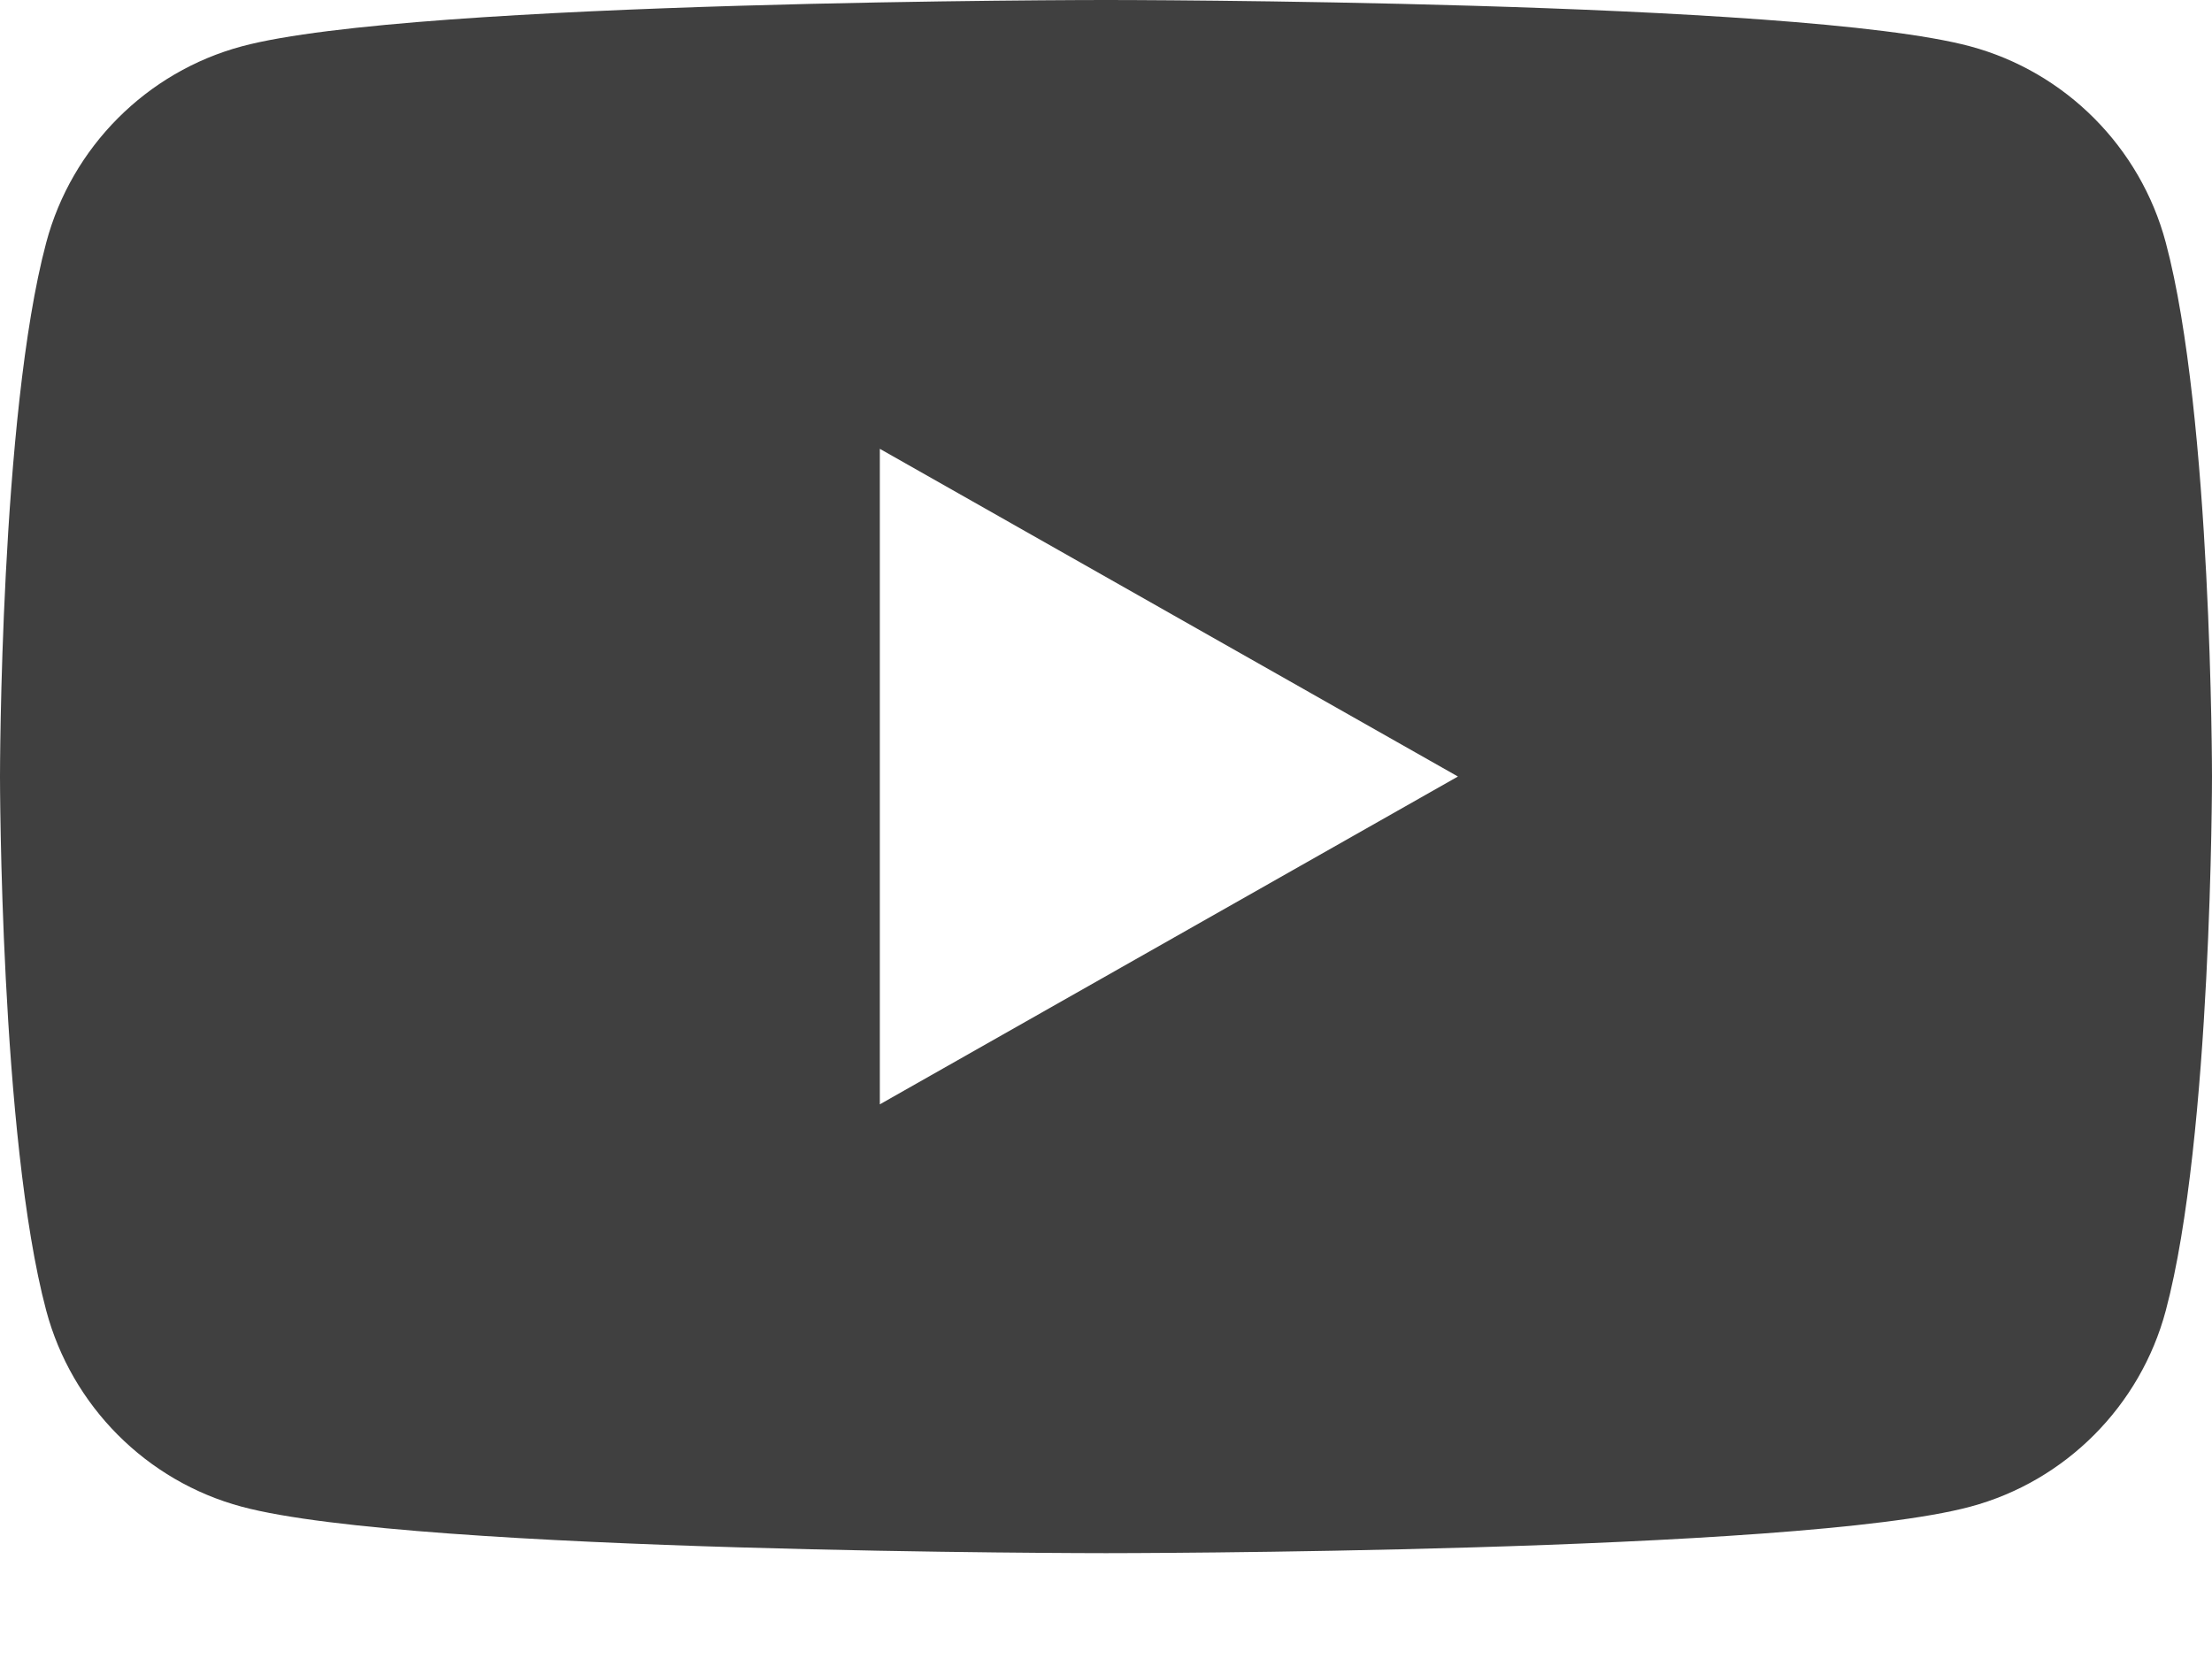 <svg width="20" height="15" viewBox="0 0 20 15" fill="none" xmlns="http://www.w3.org/2000/svg">
<path d="M7.955 9.985V4.058L13.182 7.021L7.955 9.985ZM19.582 2.193C19.352 1.33 18.674 0.65 17.814 0.419C16.254 -7.33659e-05 10 -7.35819e-05 10 -7.35819e-05C10 -7.35819e-05 3.746 -7.33659e-05 2.186 0.419C1.326 0.65 0.648 1.33 0.418 2.193C0 3.757 0 7.021 0 7.021C0 7.021 0 10.285 0.418 11.85C0.648 12.713 1.326 13.393 2.186 13.623C3.746 14.043 10 14.043 10 14.043C10 14.043 16.254 14.043 17.814 13.623C18.674 13.393 19.352 12.713 19.582 11.85C20 10.285 20 7.021 20 7.021C20 7.021 20 3.757 19.582 2.193Z" fill="#404040"/>
</svg>
